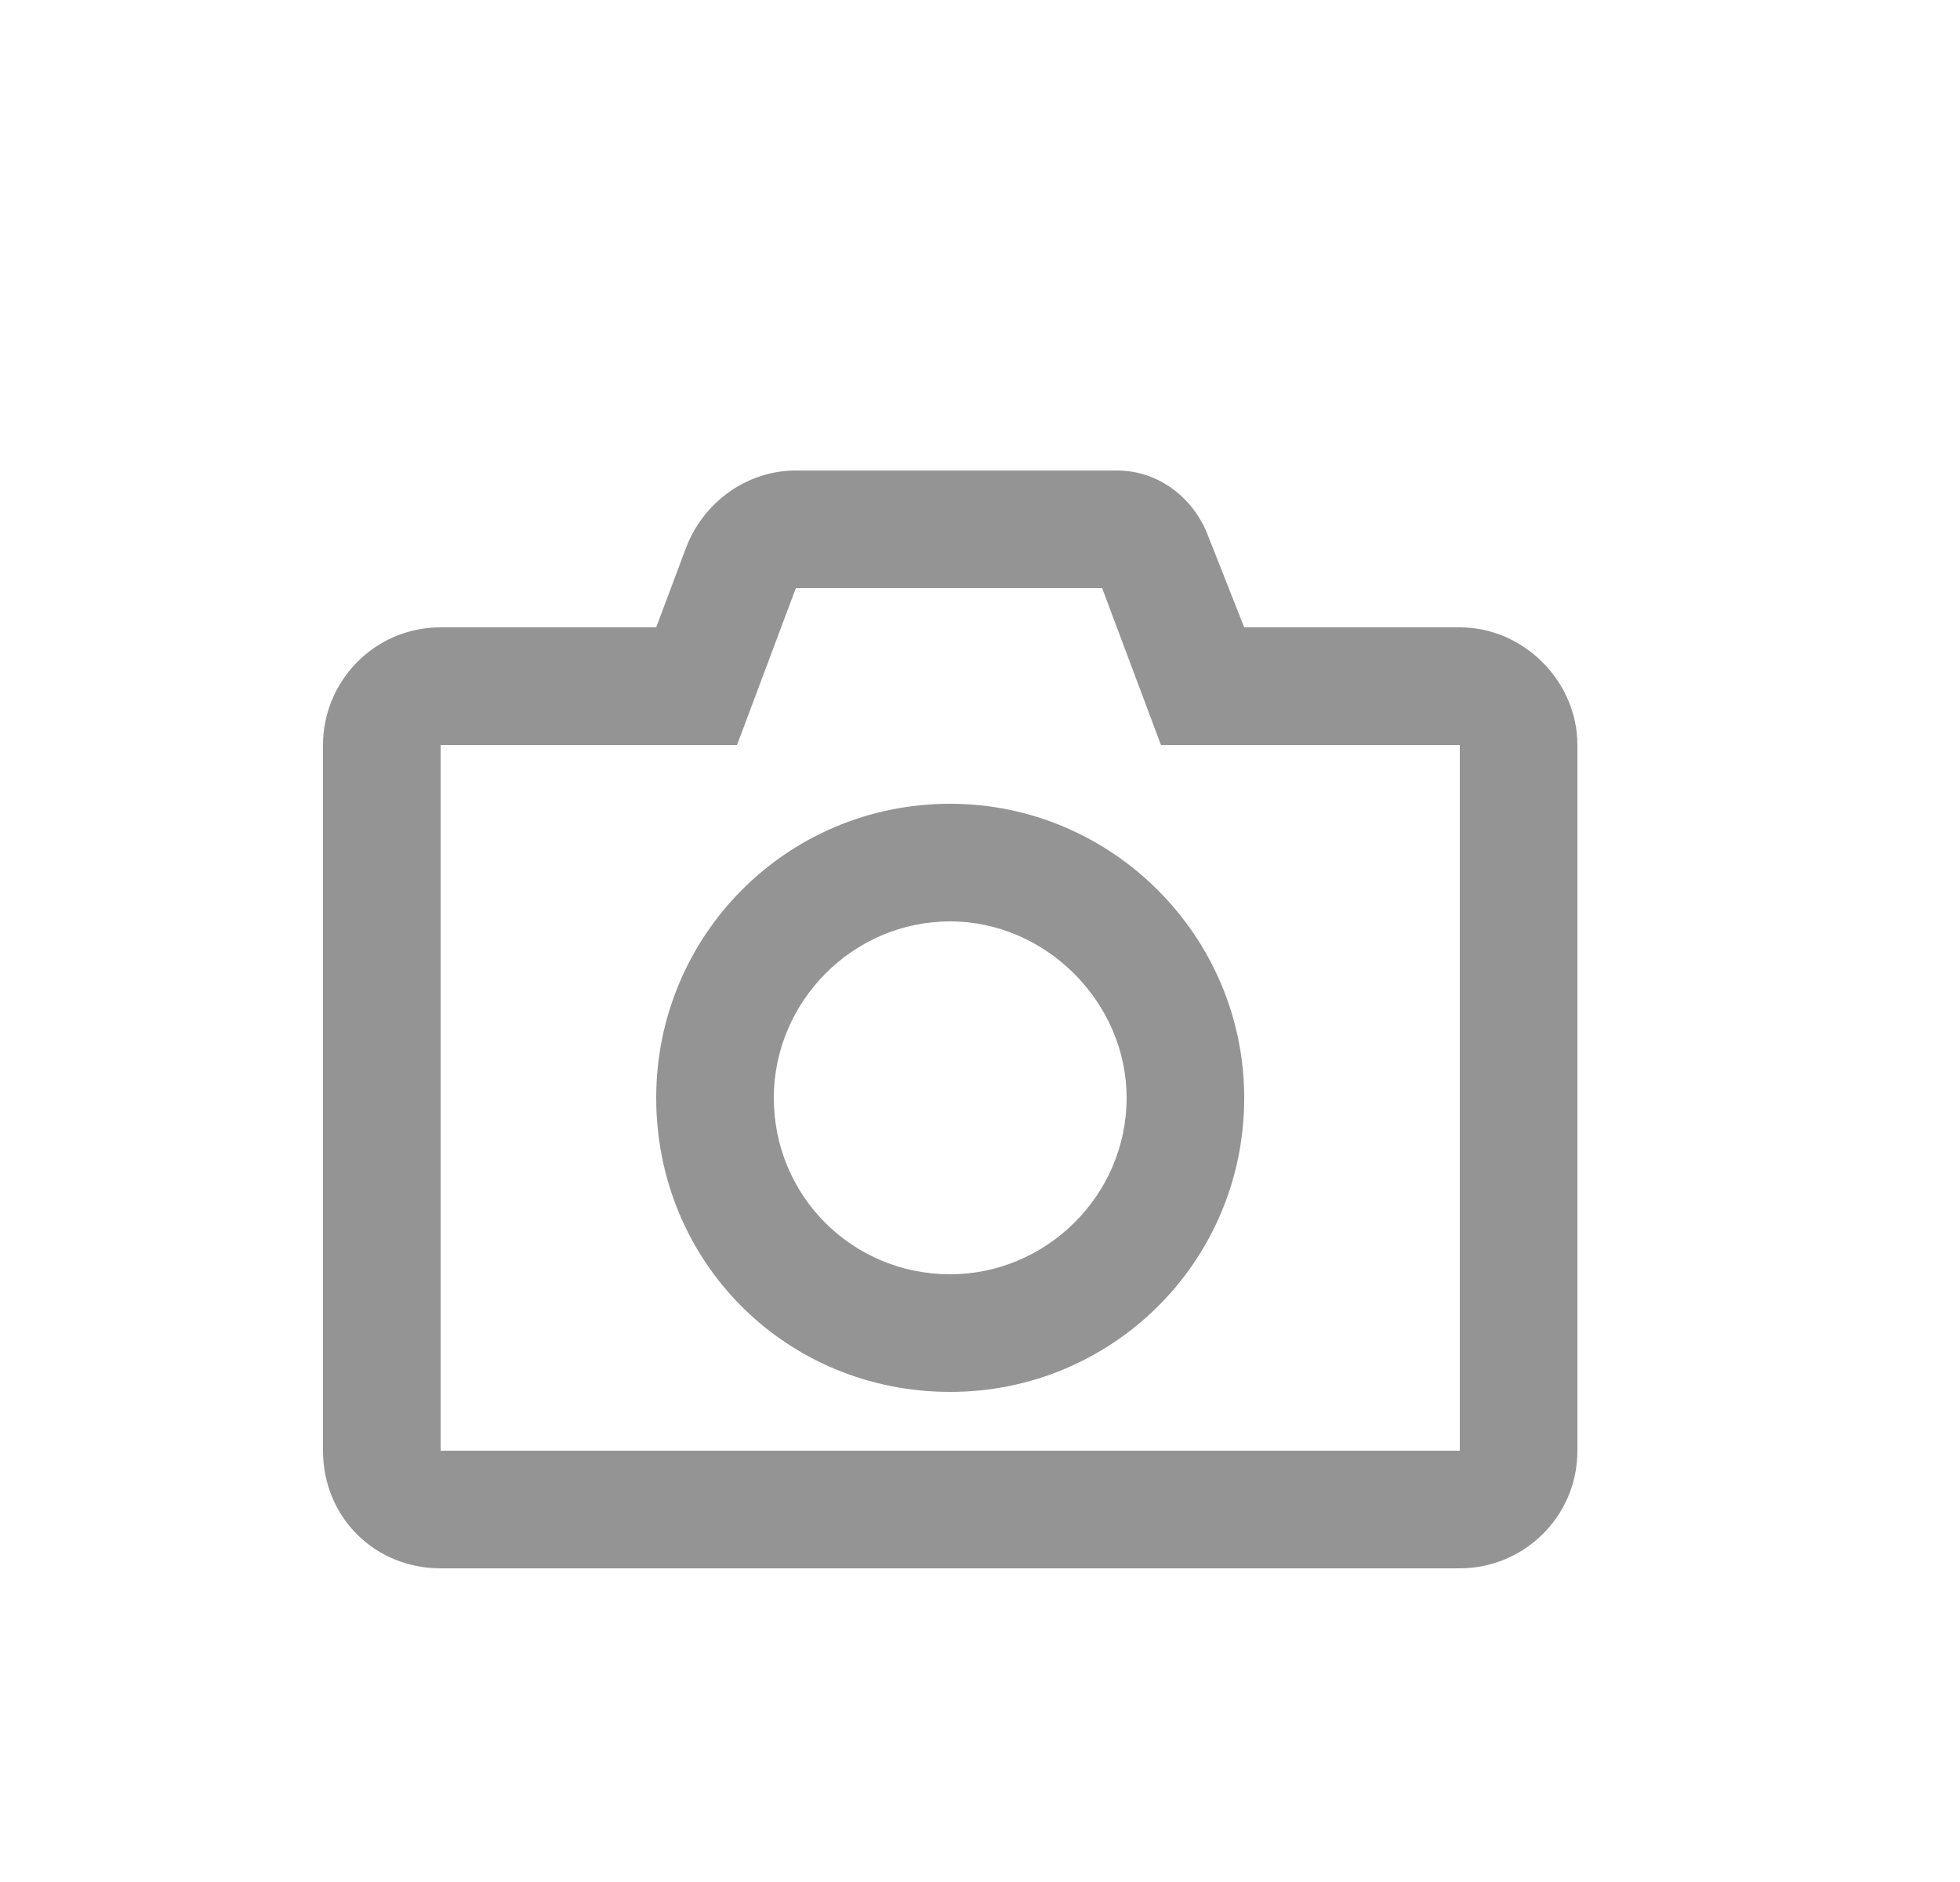 <svg width="25" height="24" viewBox="0 0 25 24" fill="none" xmlns="http://www.w3.org/2000/svg">
<path d="M14.808 9.5H18.62V18.5H5.62V9.5H9.401L10.151 7.5H14.058L14.808 9.5ZM14.245 6H10.151C9.526 6 8.964 6.406 8.745 7L8.37 8H5.62C4.776 8 4.12 8.688 4.12 9.5V18.5C4.12 19.344 4.776 20 5.62 20H18.62C19.433 20 20.12 19.344 20.12 18.5V9.5C20.12 8.688 19.433 8 18.62 8H15.87L15.401 6.812C15.214 6.344 14.776 6 14.245 6ZM12.12 17.75C14.183 17.75 15.87 16.094 15.87 14C15.87 11.938 14.183 10.25 12.12 10.25C10.026 10.25 8.37 11.938 8.37 14C8.37 16.094 10.026 17.75 12.12 17.75ZM12.12 11.75C13.339 11.75 14.37 12.781 14.37 14C14.37 15.25 13.339 16.25 12.12 16.25C10.87 16.25 9.87 15.25 9.87 14C9.87 12.781 10.87 11.75 12.12 11.75Z" fill="#959494"/>
</svg>

